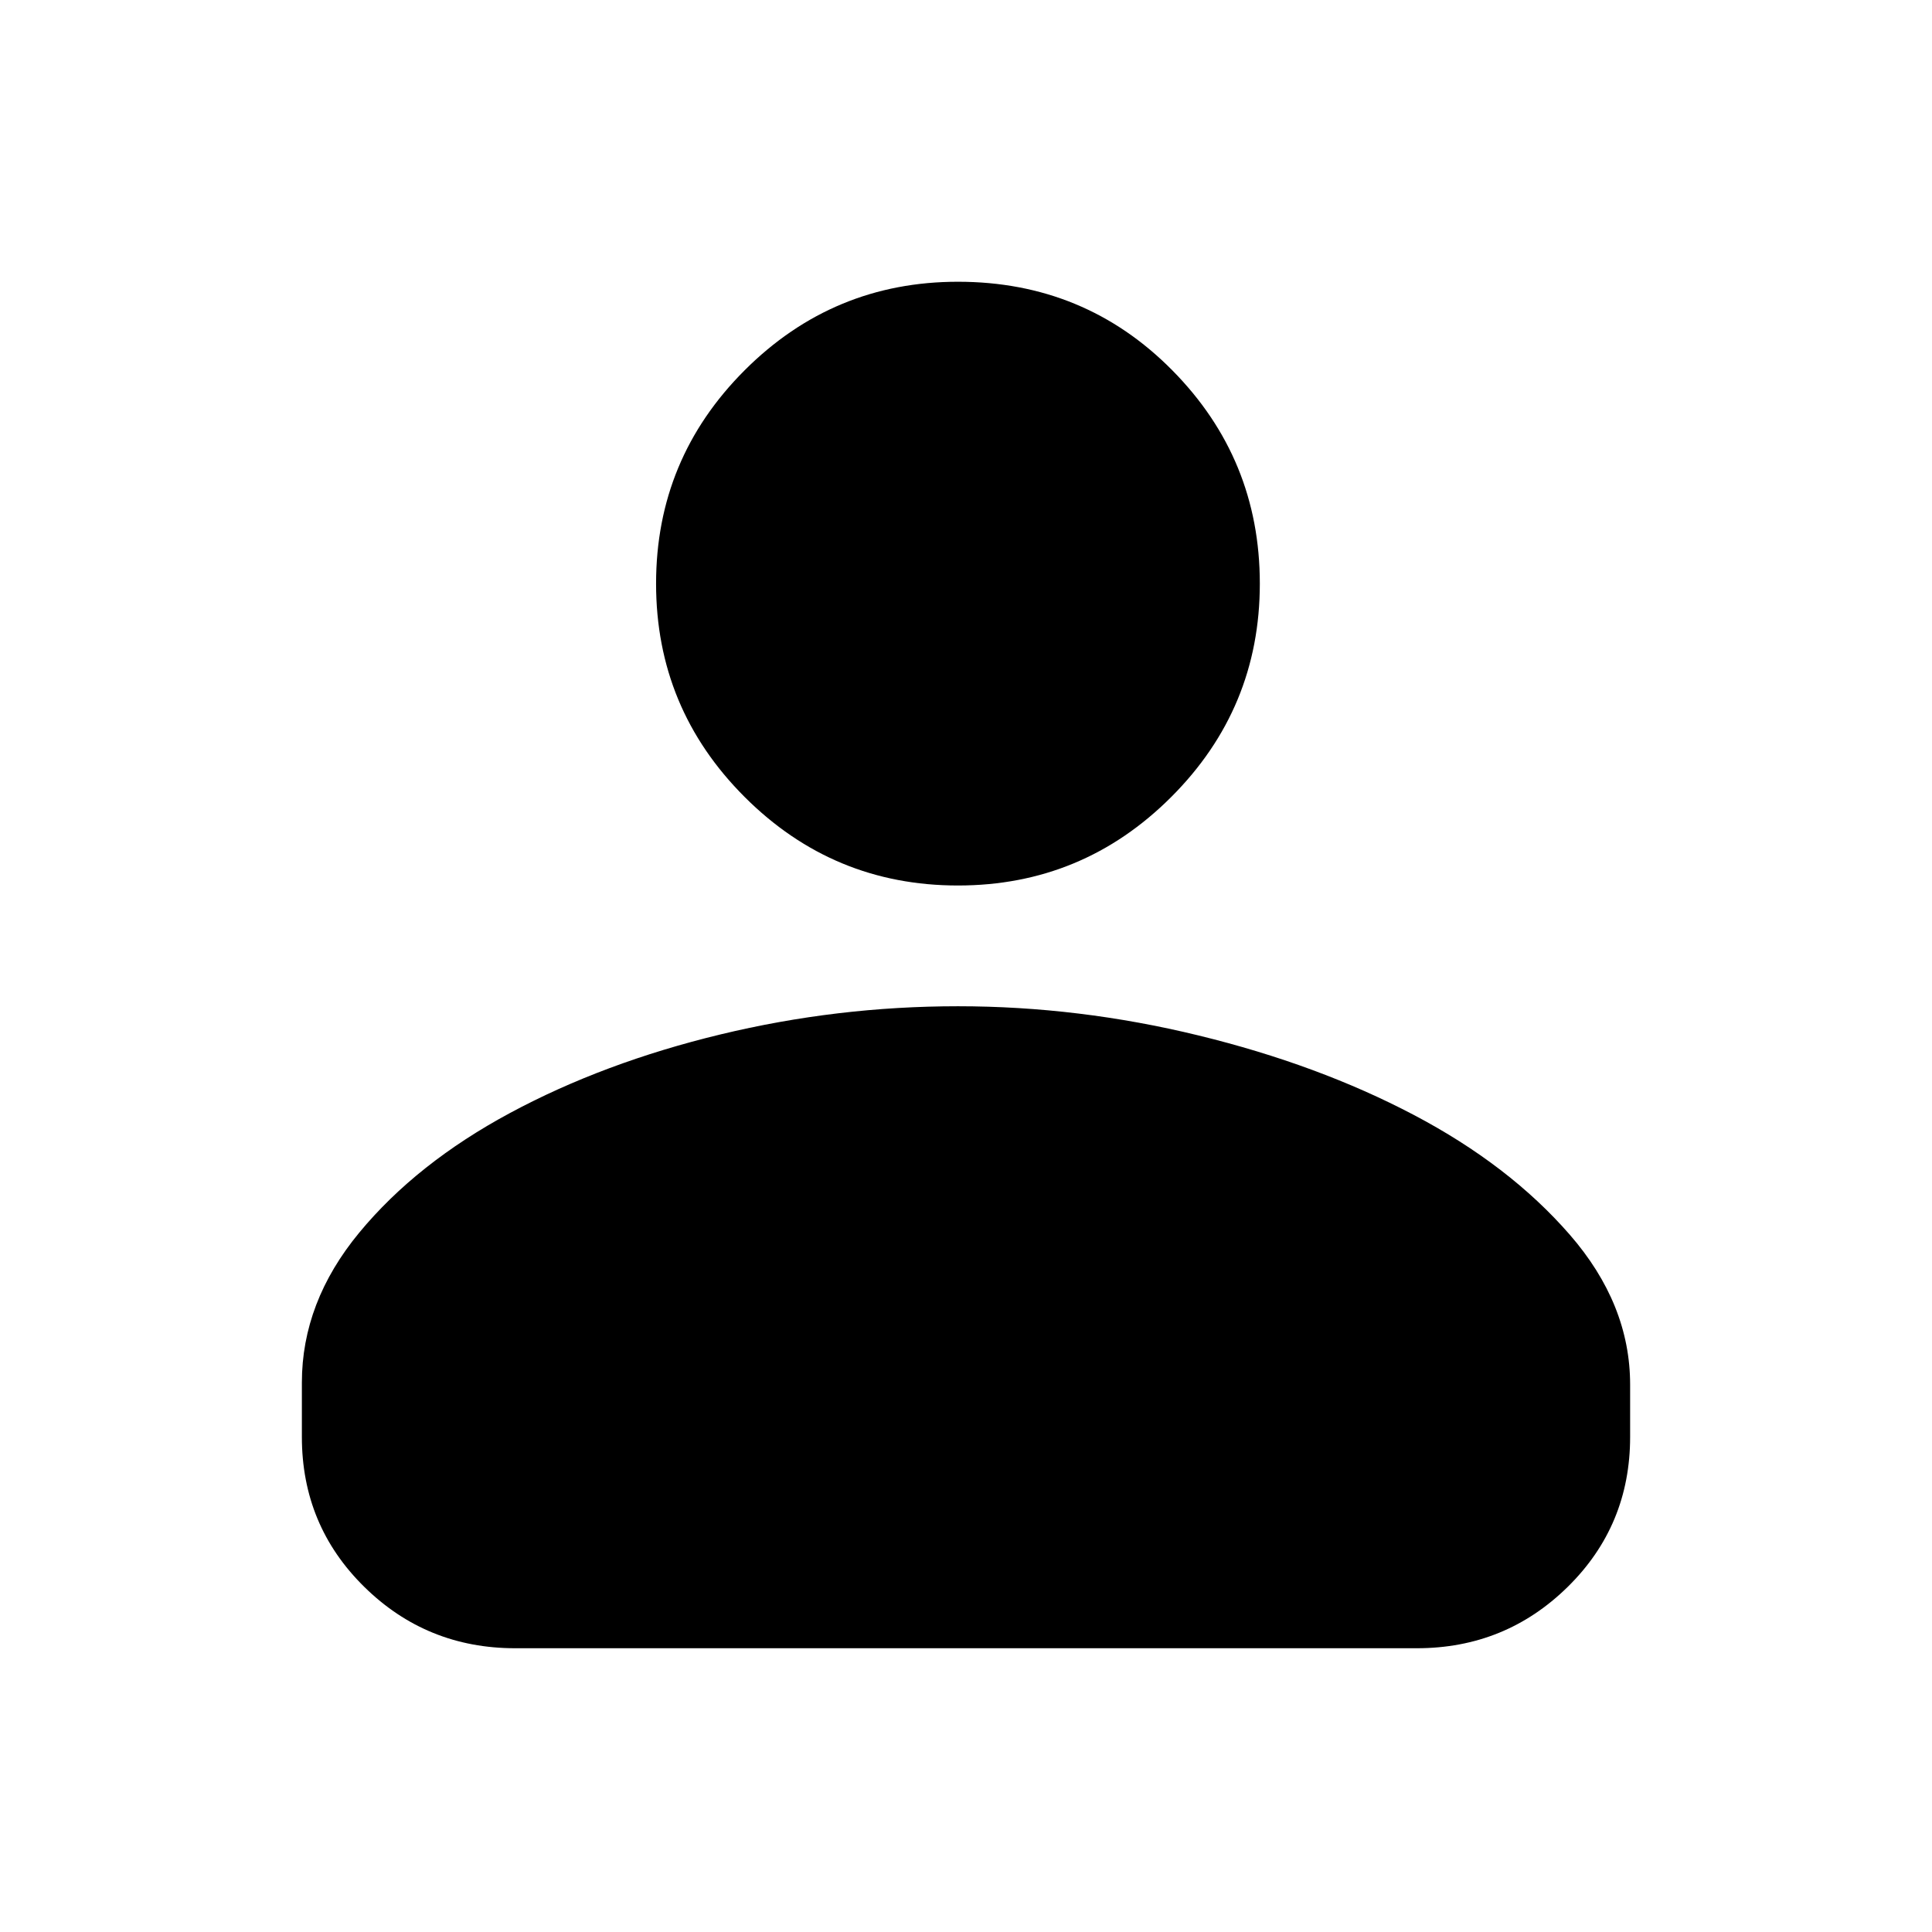 <svg xmlns="http://www.w3.org/2000/svg" width="48" height="48"><path d="M12.8 40.95q-2.2 0-3.75-1.525Q7.5 37.9 7.5 35.7v-1.35q0-2 1.425-3.725t3.75-2.975Q15 26.4 17.9 25.7q2.9-.7 5.9-.7 3 0 5.975.725 2.975.725 5.35 1.975Q37.5 28.95 39 30.675t1.5 3.725v1.3q0 2.2-1.55 3.725T35.2 40.95zM23.8 22q-3.1 0-5.3-2.2-2.2-2.2-2.2-5.3 0-3.1 2.2-5.3Q20.7 7 23.8 7q3.15 0 5.325 2.2 2.175 2.2 2.175 5.3 0 3.1-2.2 5.3-2.2 2.2-5.3 2.2z"/></svg>